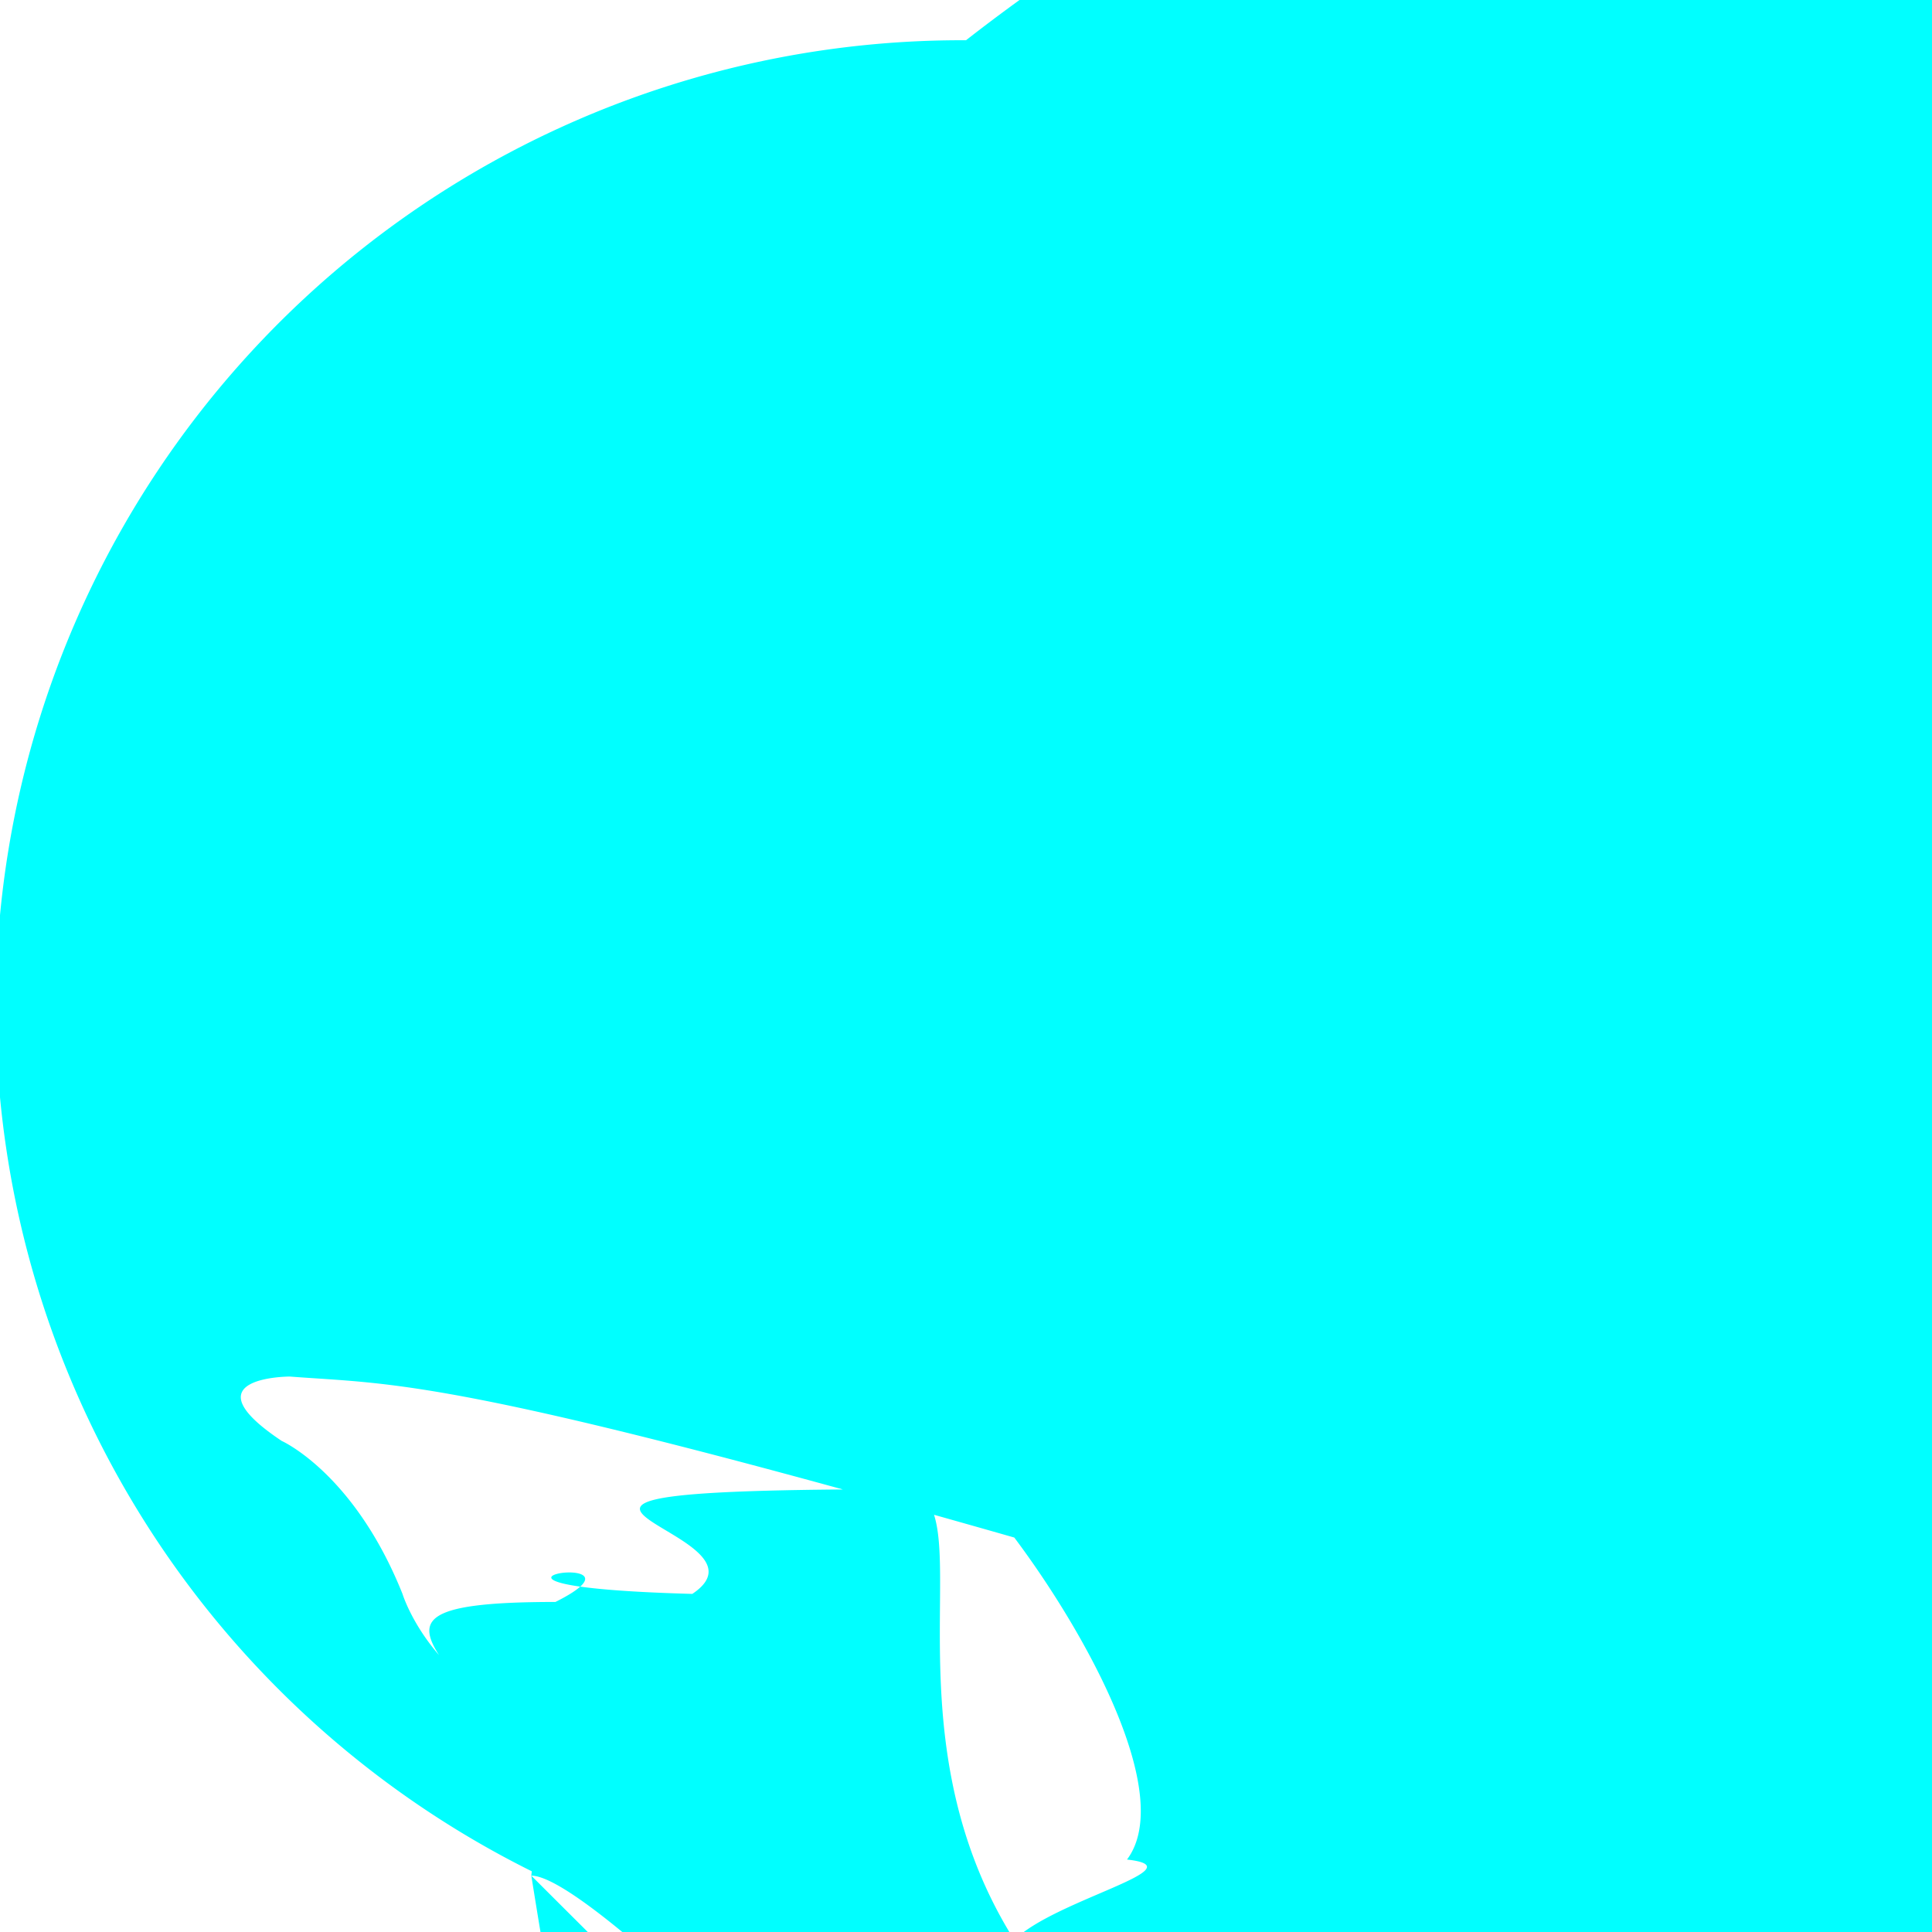 <svg xmlns="http://www.w3.org/2000/svg" viewBox="0 0 24 24" fill="#00ffff">
  <path d="M12 .5a12 12 0 0 0-3.8 23.4c.6.1.8-.2.8-.5v-2c-3.3.7-4-1.6-4-1.6-.6-1.5-1.5-1.9-1.5-1.9-1.2-.8.1-.8.1-.8 1.3.1 2 .  9 2 .9 1.2 2 3.2 1.4 4 .9.1-.9.5-1.4 1-1.7-2.7-.3-5.6-1.4-5.6-6.2 0-1.4.5-2.6 1.3-3.6-.1-.3-.6-1.7.1-3.5 0 0 1-.3 3.4 1.3a11.6 11.6 0 0 1 6.2 0C18 4.7 19 5 19 5c.7 1.8.2 3.2.1 3.5.8 1 1.3 2.2 1.3 3.6 0 4.8-2.9 5.9-5.6 6.2.5.4 1 .  1 1.1 2.3v3.3c0 .3.2.6.8.5A12 12 0 0 0 12 .5Z"/>
</svg>
